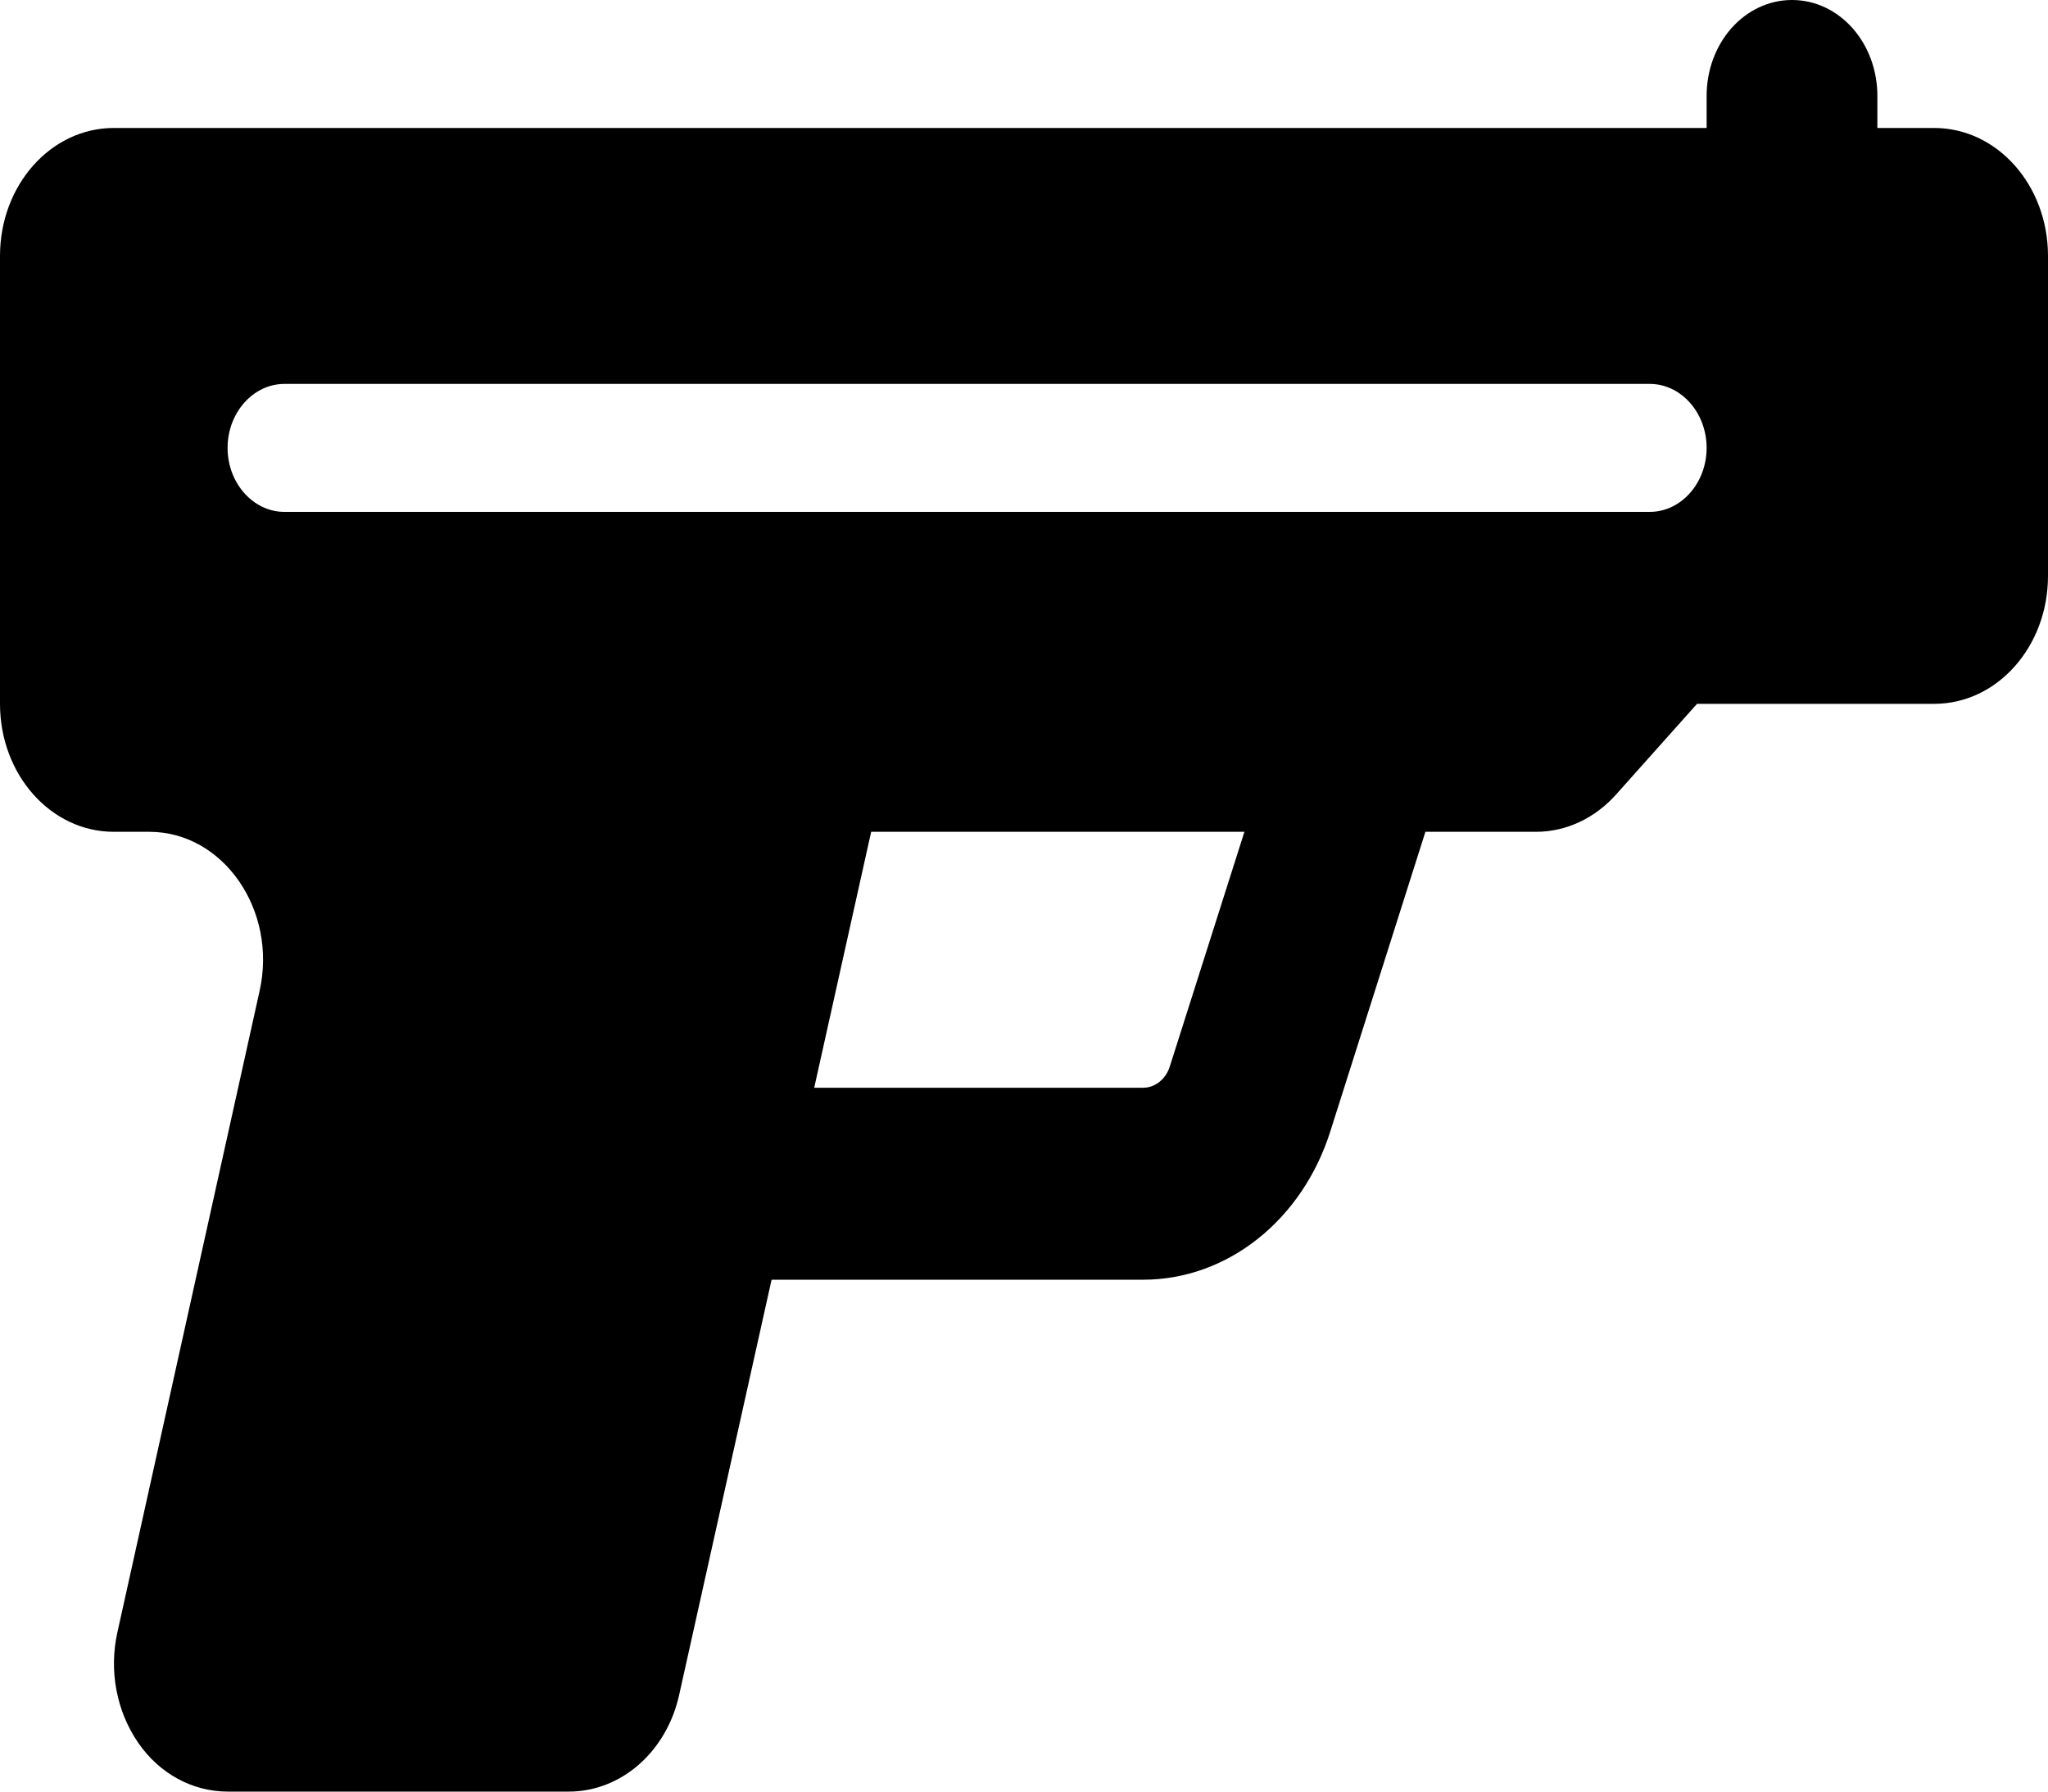 <svg width="16" height="14" viewBox="0 0 16 14" fill="none" xmlns="http://www.w3.org/2000/svg">
<path d="M14.667 0.75C14.667 0.334 14.369 0 14 0C13.631 0 13.333 0.334 13.333 0.75V1H0.889C0.397 1 0 1.447 0 2V5.5C0 6.053 0.397 6.5 0.889 6.5H1.167C1.744 6.5 2.169 7.112 2.028 7.744L0.917 12.756C0.85 13.056 0.911 13.372 1.078 13.616C1.244 13.859 1.503 14 1.778 14H4.444C4.853 14 5.208 13.688 5.306 13.244L6.028 10H8.931C9.589 10 10.175 9.534 10.394 8.838L11.136 6.5H12C12.236 6.5 12.461 6.394 12.628 6.206L13.258 5.5H15.111C15.603 5.5 16 5.053 16 4.5V2C16 1.447 15.603 1 15.111 1H14.667V0.75ZM8.928 8.5H6.361L6.806 6.5H9.722L9.139 8.334C9.108 8.434 9.022 8.5 8.931 8.5H8.928ZM2.222 3H12.889C13.133 3 13.333 3.225 13.333 3.5C13.333 3.775 13.133 4 12.889 4H2.222C1.978 4 1.778 3.775 1.778 3.5C1.778 3.225 1.978 3 2.222 3Z" fill="black"/>
</svg>
